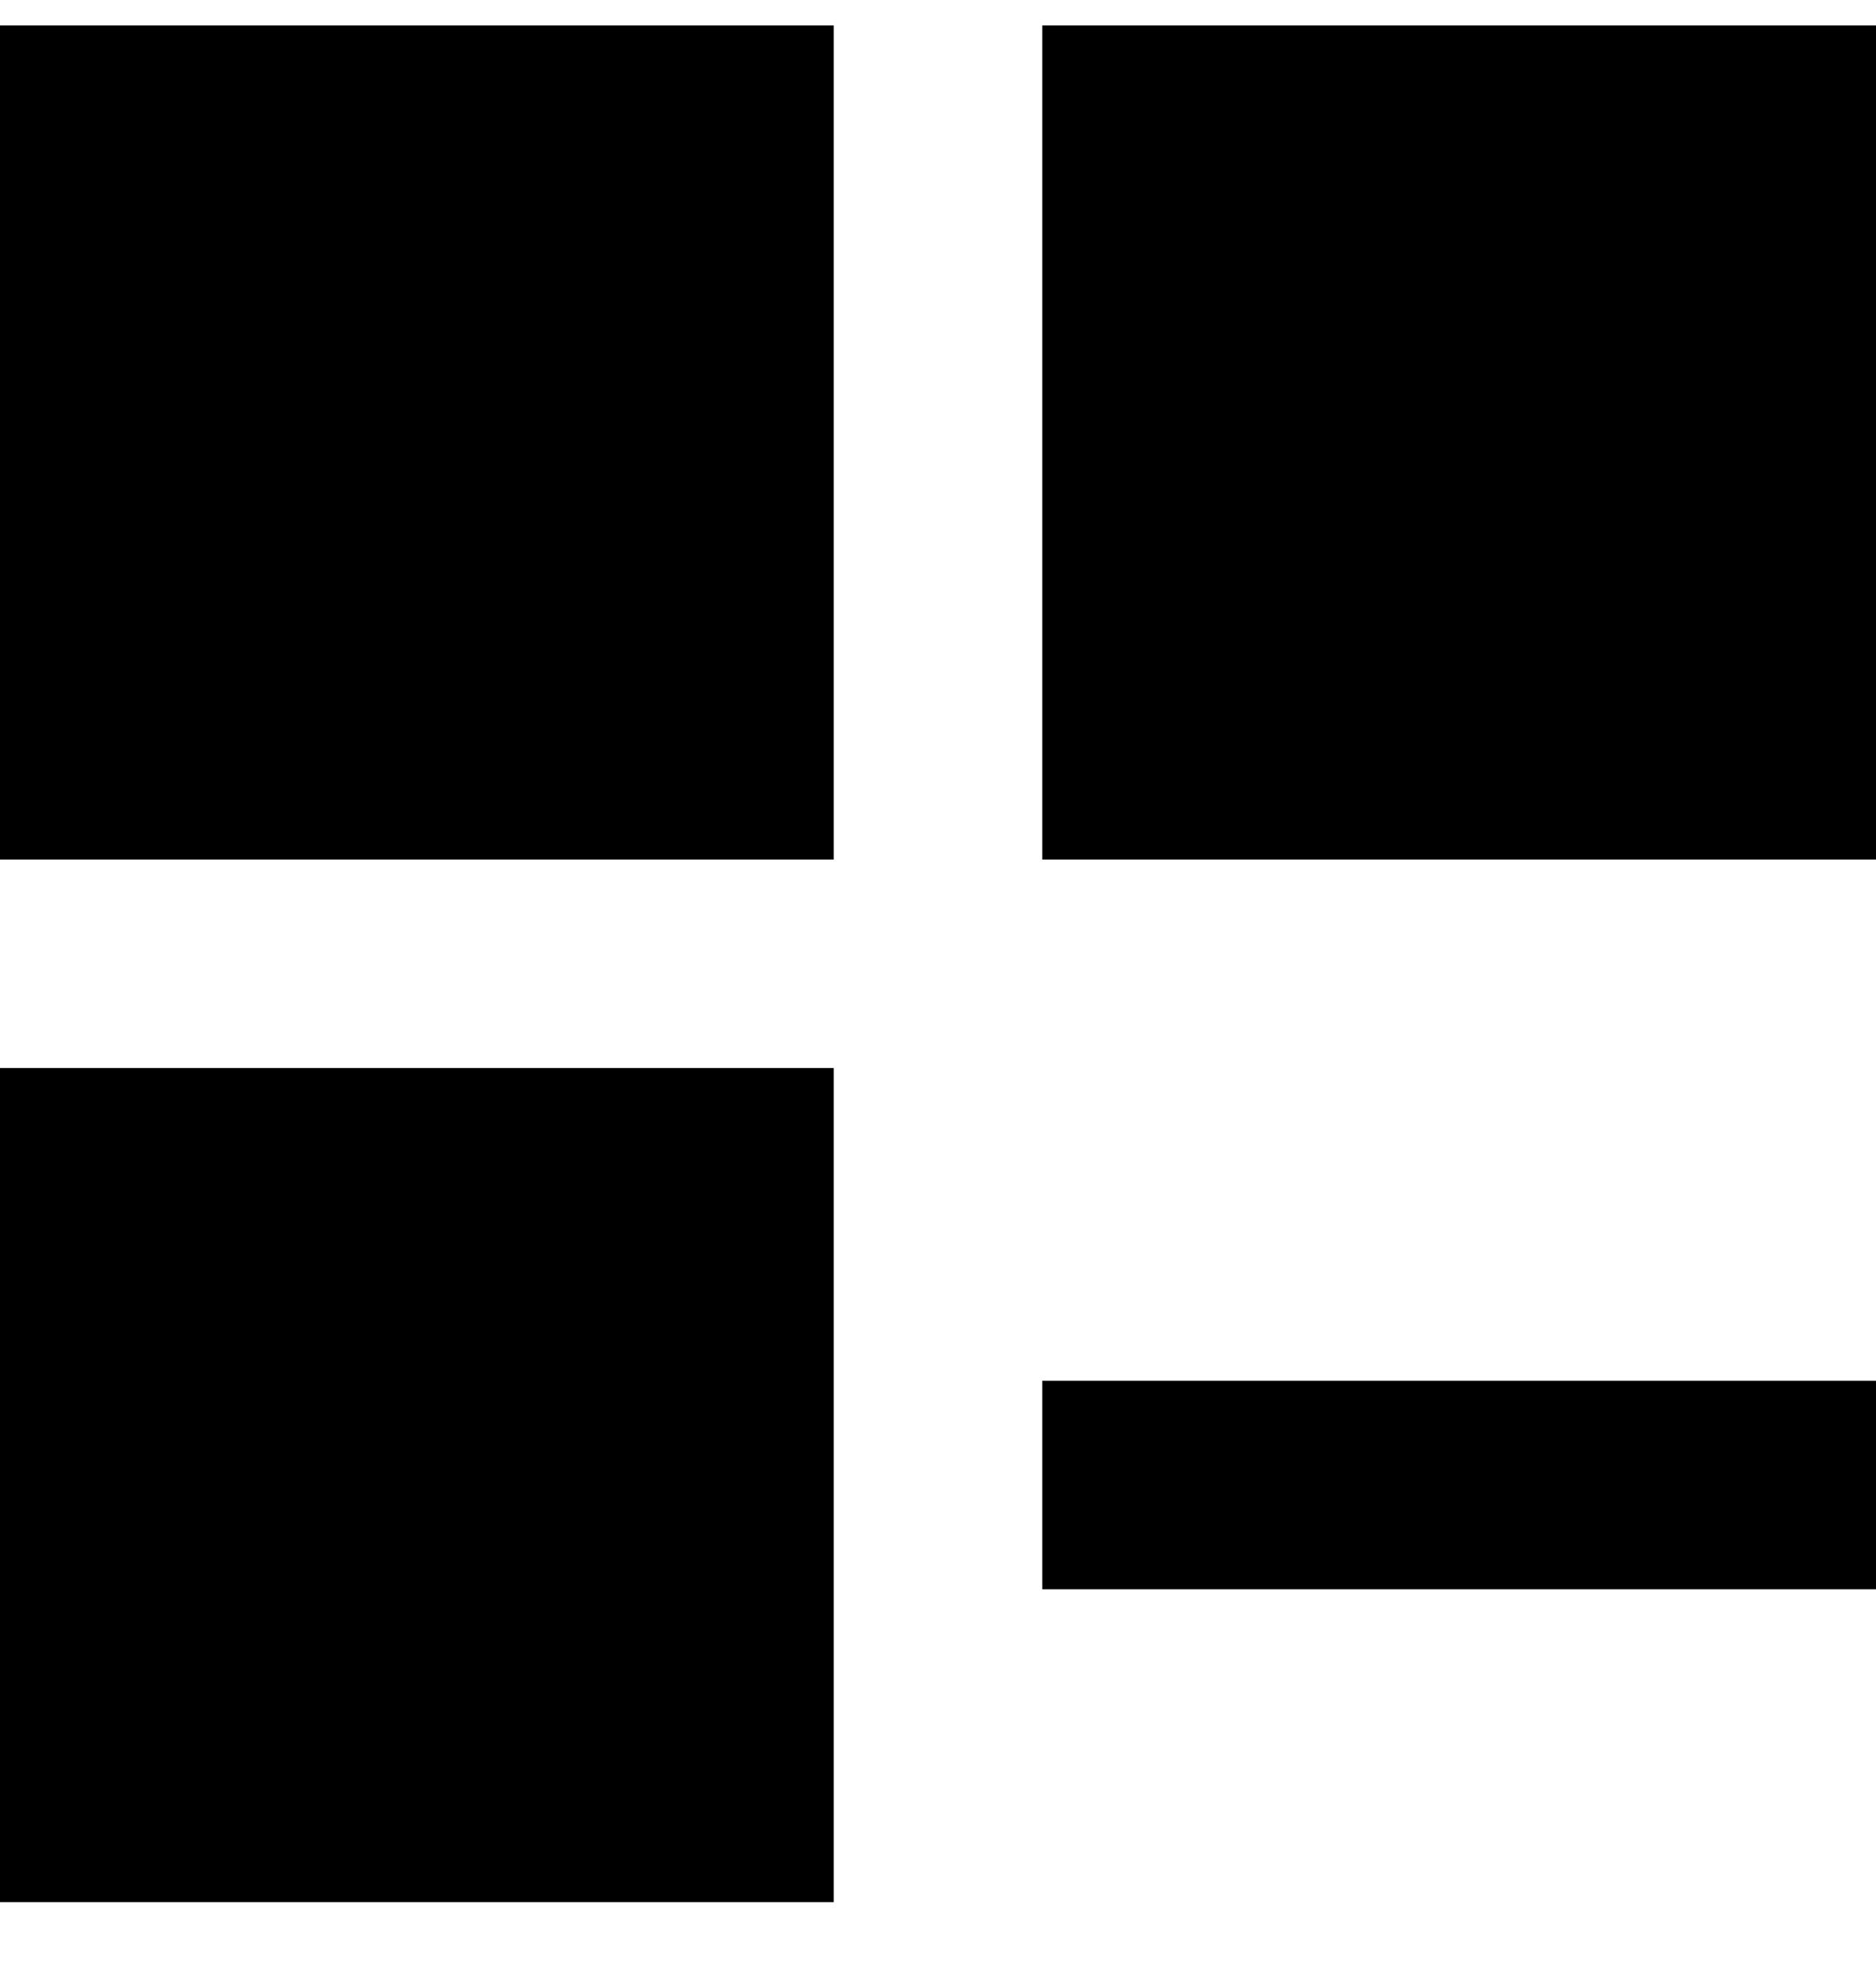 <svg width="18" height="19" viewBox="0 0 18 19" fill="none" xmlns="http://www.w3.org/2000/svg">
<path d="M0 0.244H8V8.244H0V0.244ZM10 0.244H18V8.244H10V0.244ZM0 10.244H8V18.244H0V10.244ZM15 13.244H13H10V15.244H13H15H18V13.244H15Z" fill="black"/>
</svg>
